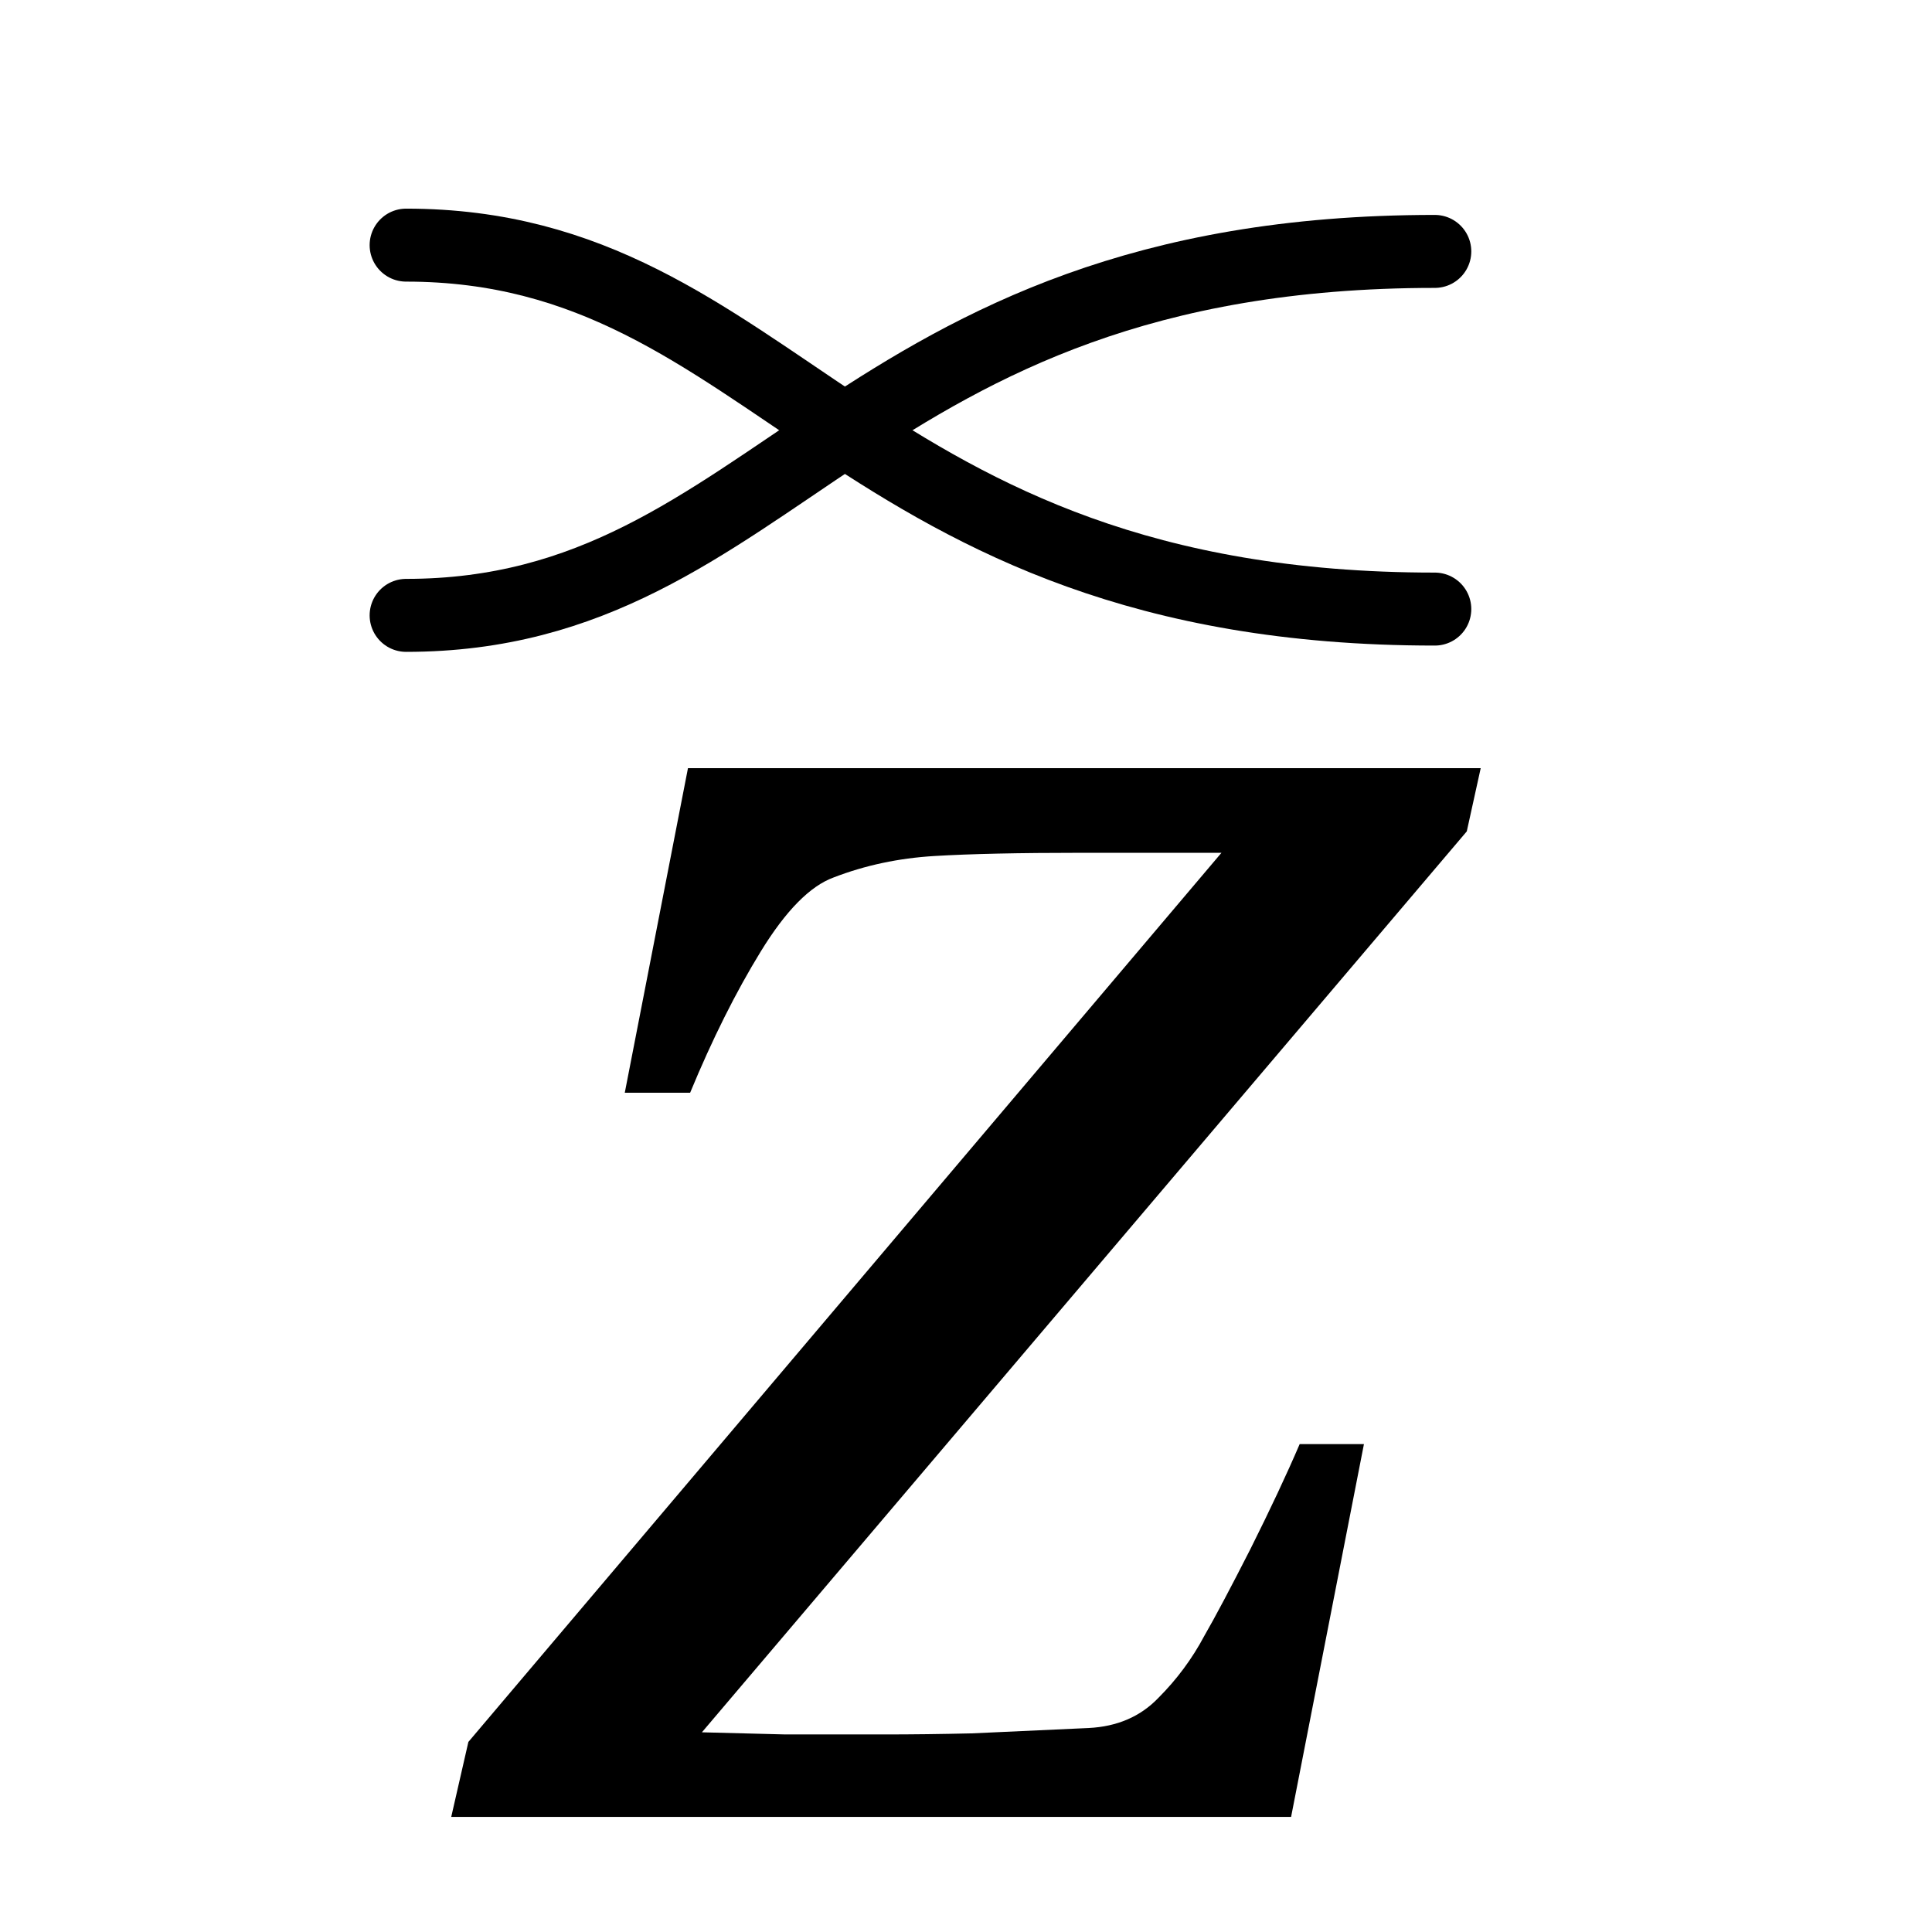 <?xml version="1.0" encoding="UTF-8" standalone="no"?>
<!-- Created with Inkscape (http://www.inkscape.org/) -->

<svg
   xmlns:dc="http://purl.org/dc/elements/1.1/"
   xmlns:cc="http://creativecommons.org/ns#"
   xmlns:rdf="http://www.w3.org/1999/02/22-rdf-syntax-ns#"
   xmlns:svg="http://www.w3.org/2000/svg"
   xmlns="http://www.w3.org/2000/svg"
   xmlns:sodipodi="http://sodipodi.sourceforge.net/DTD/sodipodi-0.dtd"
   xmlns:inkscape="http://www.inkscape.org/namespaces/inkscape"
   width="32mm"
   height="32mm"
   viewBox="0 0 113.386 113.386"
   id="svg2"
   version="1.1"
   inkscape:version="0.91 r13725"
   sodipodi:docname="RandomInteger.svg">
  <defs
     id="defs4">
    <marker
       inkscape:isstock="true"
       style="overflow:visible"
       id="marker4180"
       refX="0"
       refY="0"
       orient="auto"
       inkscape:stockid="Arrow1Send">
      <path
         transform="matrix(-0.2,0,0,-0.2,-1.2,0)"
         style="fill:#000000;fill-opacity:1;fill-rule:evenodd;stroke:#000000;stroke-width:1pt;stroke-opacity:1"
         d="M 0,0 5,-5 -12.5,0 5,5 0,0 Z"
         id="path4182"
         inkscape:connector-curvature="0" />
    </marker>
    <inkscape:perspective
       sodipodi:type="inkscape:persp3d"
       inkscape:vp_x="0 : 56.692915 : 1"
       inkscape:vp_y="0 : 1000 : 0"
       inkscape:vp_z="113.38583 : 56.692915 : 1"
       inkscape:persp3d-origin="56.692915 : 37.795277 : 1"
       id="perspective4244" />
    <marker
       inkscape:stockid="Arrow1Send"
       orient="auto"
       refY="0"
       refX="0"
       id="marker5319"
       style="overflow:visible"
       inkscape:isstock="true"
       inkscape:collect="always">
      <path
         inkscape:connector-curvature="0"
         id="path5321"
         d="M 0,0 5,-5 -12.5,0 5,5 0,0 Z"
         style="fill:#000000;fill-opacity:1;fill-rule:evenodd;stroke:#000000;stroke-width:1pt;stroke-opacity:1"
         transform="matrix(-0.2,0,0,-0.2,-1.2,0)" />
    </marker>
  </defs>
  <sodipodi:namedview
     id="base"
     pagecolor="#ffffff"
     bordercolor="#666666"
     borderopacity="1.0"
     inkscape:pageopacity="0.0"
     inkscape:pageshadow="2"
     inkscape:zoom="3.959798"
     inkscape:cx="72.184563"
     inkscape:cy="60.898649"
     inkscape:document-units="px"
     inkscape:current-layer="layer1"
     showgrid="false"
     inkscape:window-width="1239"
     inkscape:window-height="808"
     inkscape:window-x="399"
     inkscape:window-y="113"
     inkscape:window-maximized="0" />
  <g
     inkscape:label="Layer 1"
     inkscape:groupmode="layer"
     id="layer1"
     transform="translate(0,-938.976)">
    <g
       style="font-style:normal;font-weight:normal;font-size:138.448px;line-height:125%;font-family:sans-serif;letter-spacing:0px;word-spacing:0px;fill:#000000;fill-opacity:1;stroke:none;stroke-width:1px;stroke-linecap:butt;stroke-linejoin:miter;stroke-opacity:1"
       id="text4350"
       transform="matrix(0.93,0,0,0.93,5.474,88.947)">
      <path
         d="m 87.555,962.486 -0.879,3.989 -48.268,56.853 q 2.434,0.068 5.273,0.135 2.839,0 6.219,0 2.636,0 5.543,-0.068 2.907,-0.135 7.369,-0.338 2.704,-0.135 4.394,-1.893 1.758,-1.758 2.907,-3.921 1.014,-1.758 2.907,-5.476 1.893,-3.786 3.11,-6.625 l 4.056,0 -4.597,23.525 -53,0 1.082,-4.732 47.524,-56.109 -8.856,0 q -5.881,0 -9.261,0.203 -3.38,0.203 -6.355,1.352 -2.231,0.811 -4.597,4.665 -2.366,3.853 -4.462,8.923 l -4.124,0 3.988,-20.483 50.025,0 z"
         style="font-style:italic;font-variant:normal;font-weight:normal;font-stretch:normal;font-family:Georgia;-inkscape-font-specification:'Georgia Italic'"
         id="path4355"
         inkscape:connector-curvature="0" />
    </g>
    <path
       sodipodi:nodetypes="cc"
       inkscape:transform-center-y="0.73445269"
       inkscape:transform-center-x="4.4414898"
       inkscape:connector-curvature="0"
       id="path4190"
       d="m 23.835,975.091 c 21.815,0 25.955,-21.36 60.371,-21.36"
       style="font-style:normal;font-weight:normal;font-size:138.448px;line-height:125%;font-family:sans-serif;letter-spacing:0px;word-spacing:0px;fill:none;fill-opacity:1;fill-rule:evenodd;stroke:#000000;stroke-width:4.283;stroke-linecap:round;stroke-linejoin:miter;stroke-miterlimit:4;stroke-dasharray:none;stroke-opacity:1;marker-end:url(#marker4180)" />
    <path
       sodipodi:nodetypes="cc"
       inkscape:transform-center-y="0.3661377"
       inkscape:transform-center-x="4.4414898"
       inkscape:connector-curvature="0"
       id="path5317"
       d="m 23.835,953.362 c 21.815,0 25.955,21.36 60.371,21.36"
       style="font-style:normal;font-weight:normal;font-size:138.448px;line-height:125%;font-family:sans-serif;letter-spacing:0px;word-spacing:0px;fill:none;fill-opacity:1;fill-rule:evenodd;stroke:#000000;stroke-width:4.283;stroke-linecap:round;stroke-linejoin:miter;stroke-miterlimit:4;stroke-dasharray:none;stroke-opacity:1;marker-end:url(#marker5319)" />
  </g>
</svg>
